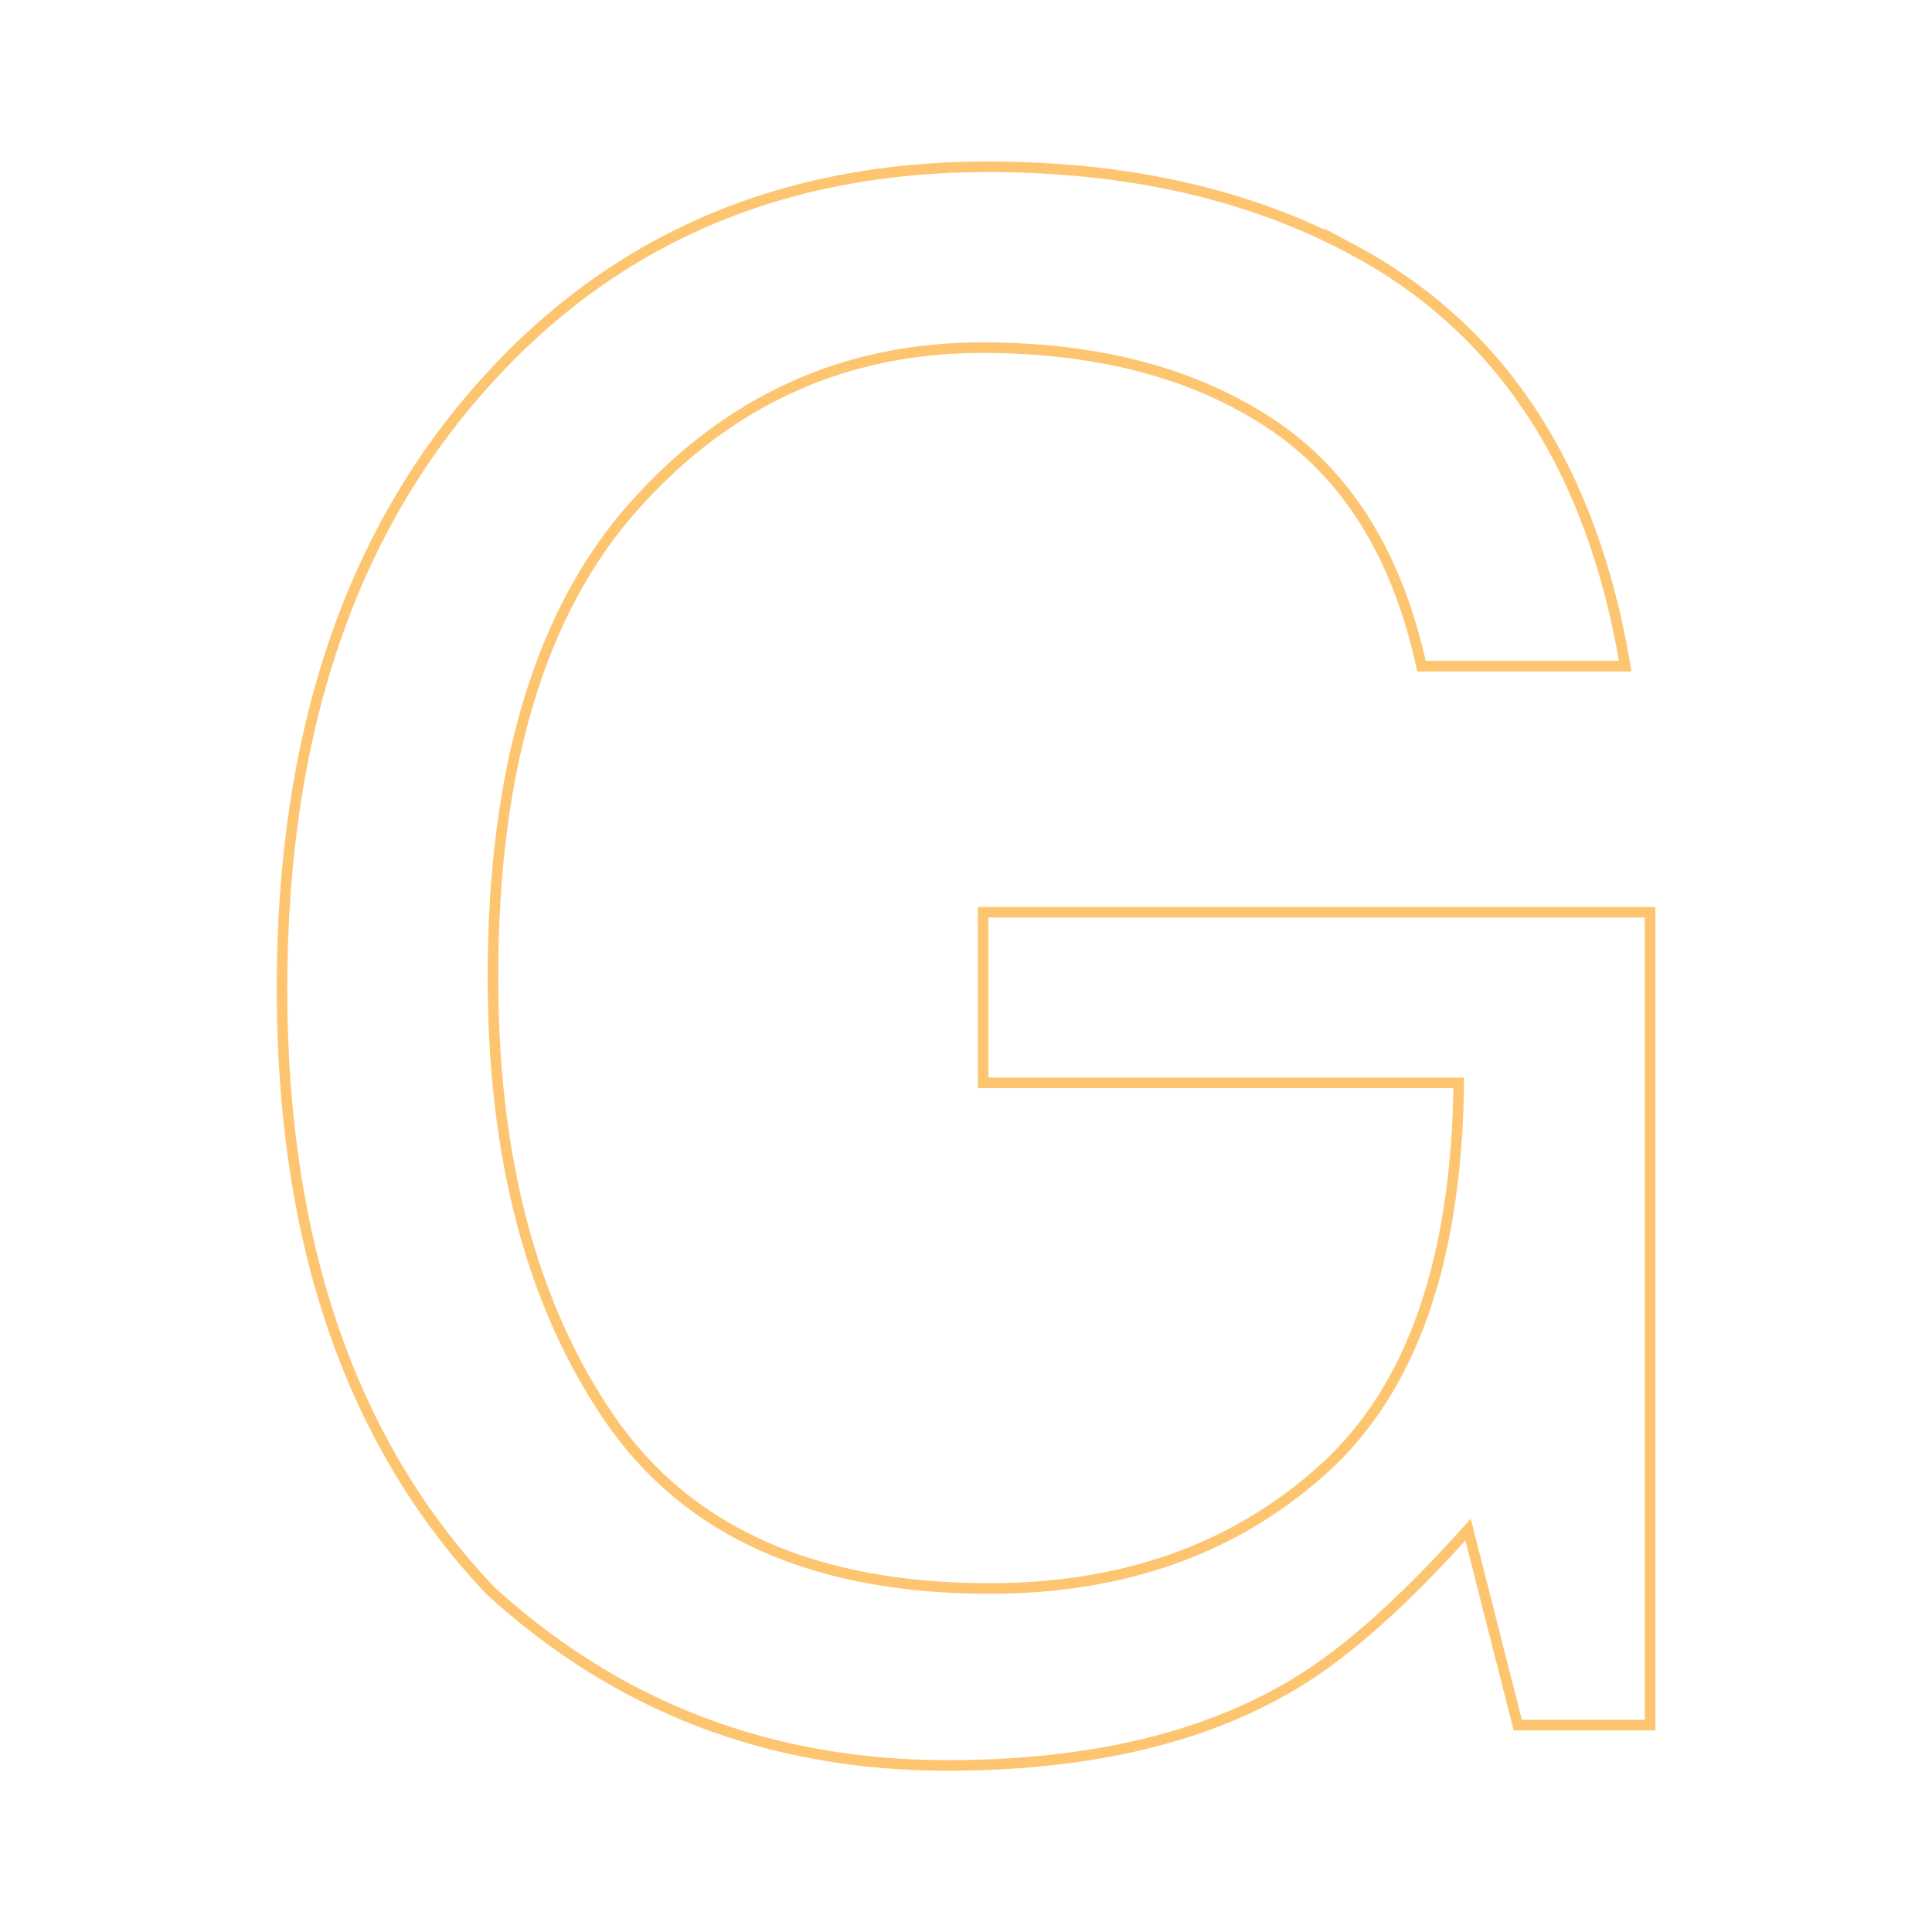 <?xml version="1.0" encoding="UTF-8"?>
<svg id="Layer_2" data-name="Layer 2" xmlns="http://www.w3.org/2000/svg" viewBox="0 0 182.45 182.45">
  <defs>
    <style>
      .cls-1 {
        stroke-width: 0px;
      }

      .cls-1, .cls-2 {
        fill: none;
      }

      .cls-2 {
        stroke: #fec571;
        stroke-miterlimit: 10;
      }
    </style>
  </defs>
  <g id="Layer_1-2" data-name="Layer 1">
    <rect class="cls-1" width="182.45" height="182.45"/>
    <path class="cls-2" d="M127.69,23.55c14.05,7.49,22.65,20.61,25.79,39.36h-19.24c-2.29-10.48-7.04-18.12-14.25-22.9s-16.29-7.18-27.25-7.18c-13.01,0-23.96,4.98-32.85,14.94-8.89,9.96-13.34,24.8-13.34,44.53,0,17.06,3.67,30.94,11.01,41.65,7.34,10.71,19.3,16.06,35.89,16.06,12.7,0,23.21-3.76,31.53-11.28,8.33-7.52,12.59-19.68,12.78-36.47h-44.92v-16.11h62.99v76.76h-12.5l-4.69-18.46c-6.47,7.23-12.2,12.24-17.2,15.04-8.39,4.82-19.05,7.23-31.99,7.23-16.72,0-31.09-5.5-43.13-16.5-13.13-13.8-19.69-32.75-19.69-56.84s6.42-43.13,19.25-57.32c12.19-13.54,27.98-20.31,47.36-20.31,13.28,0,24.77,2.6,34.46,7.81Z"/>
  </g>
</svg>